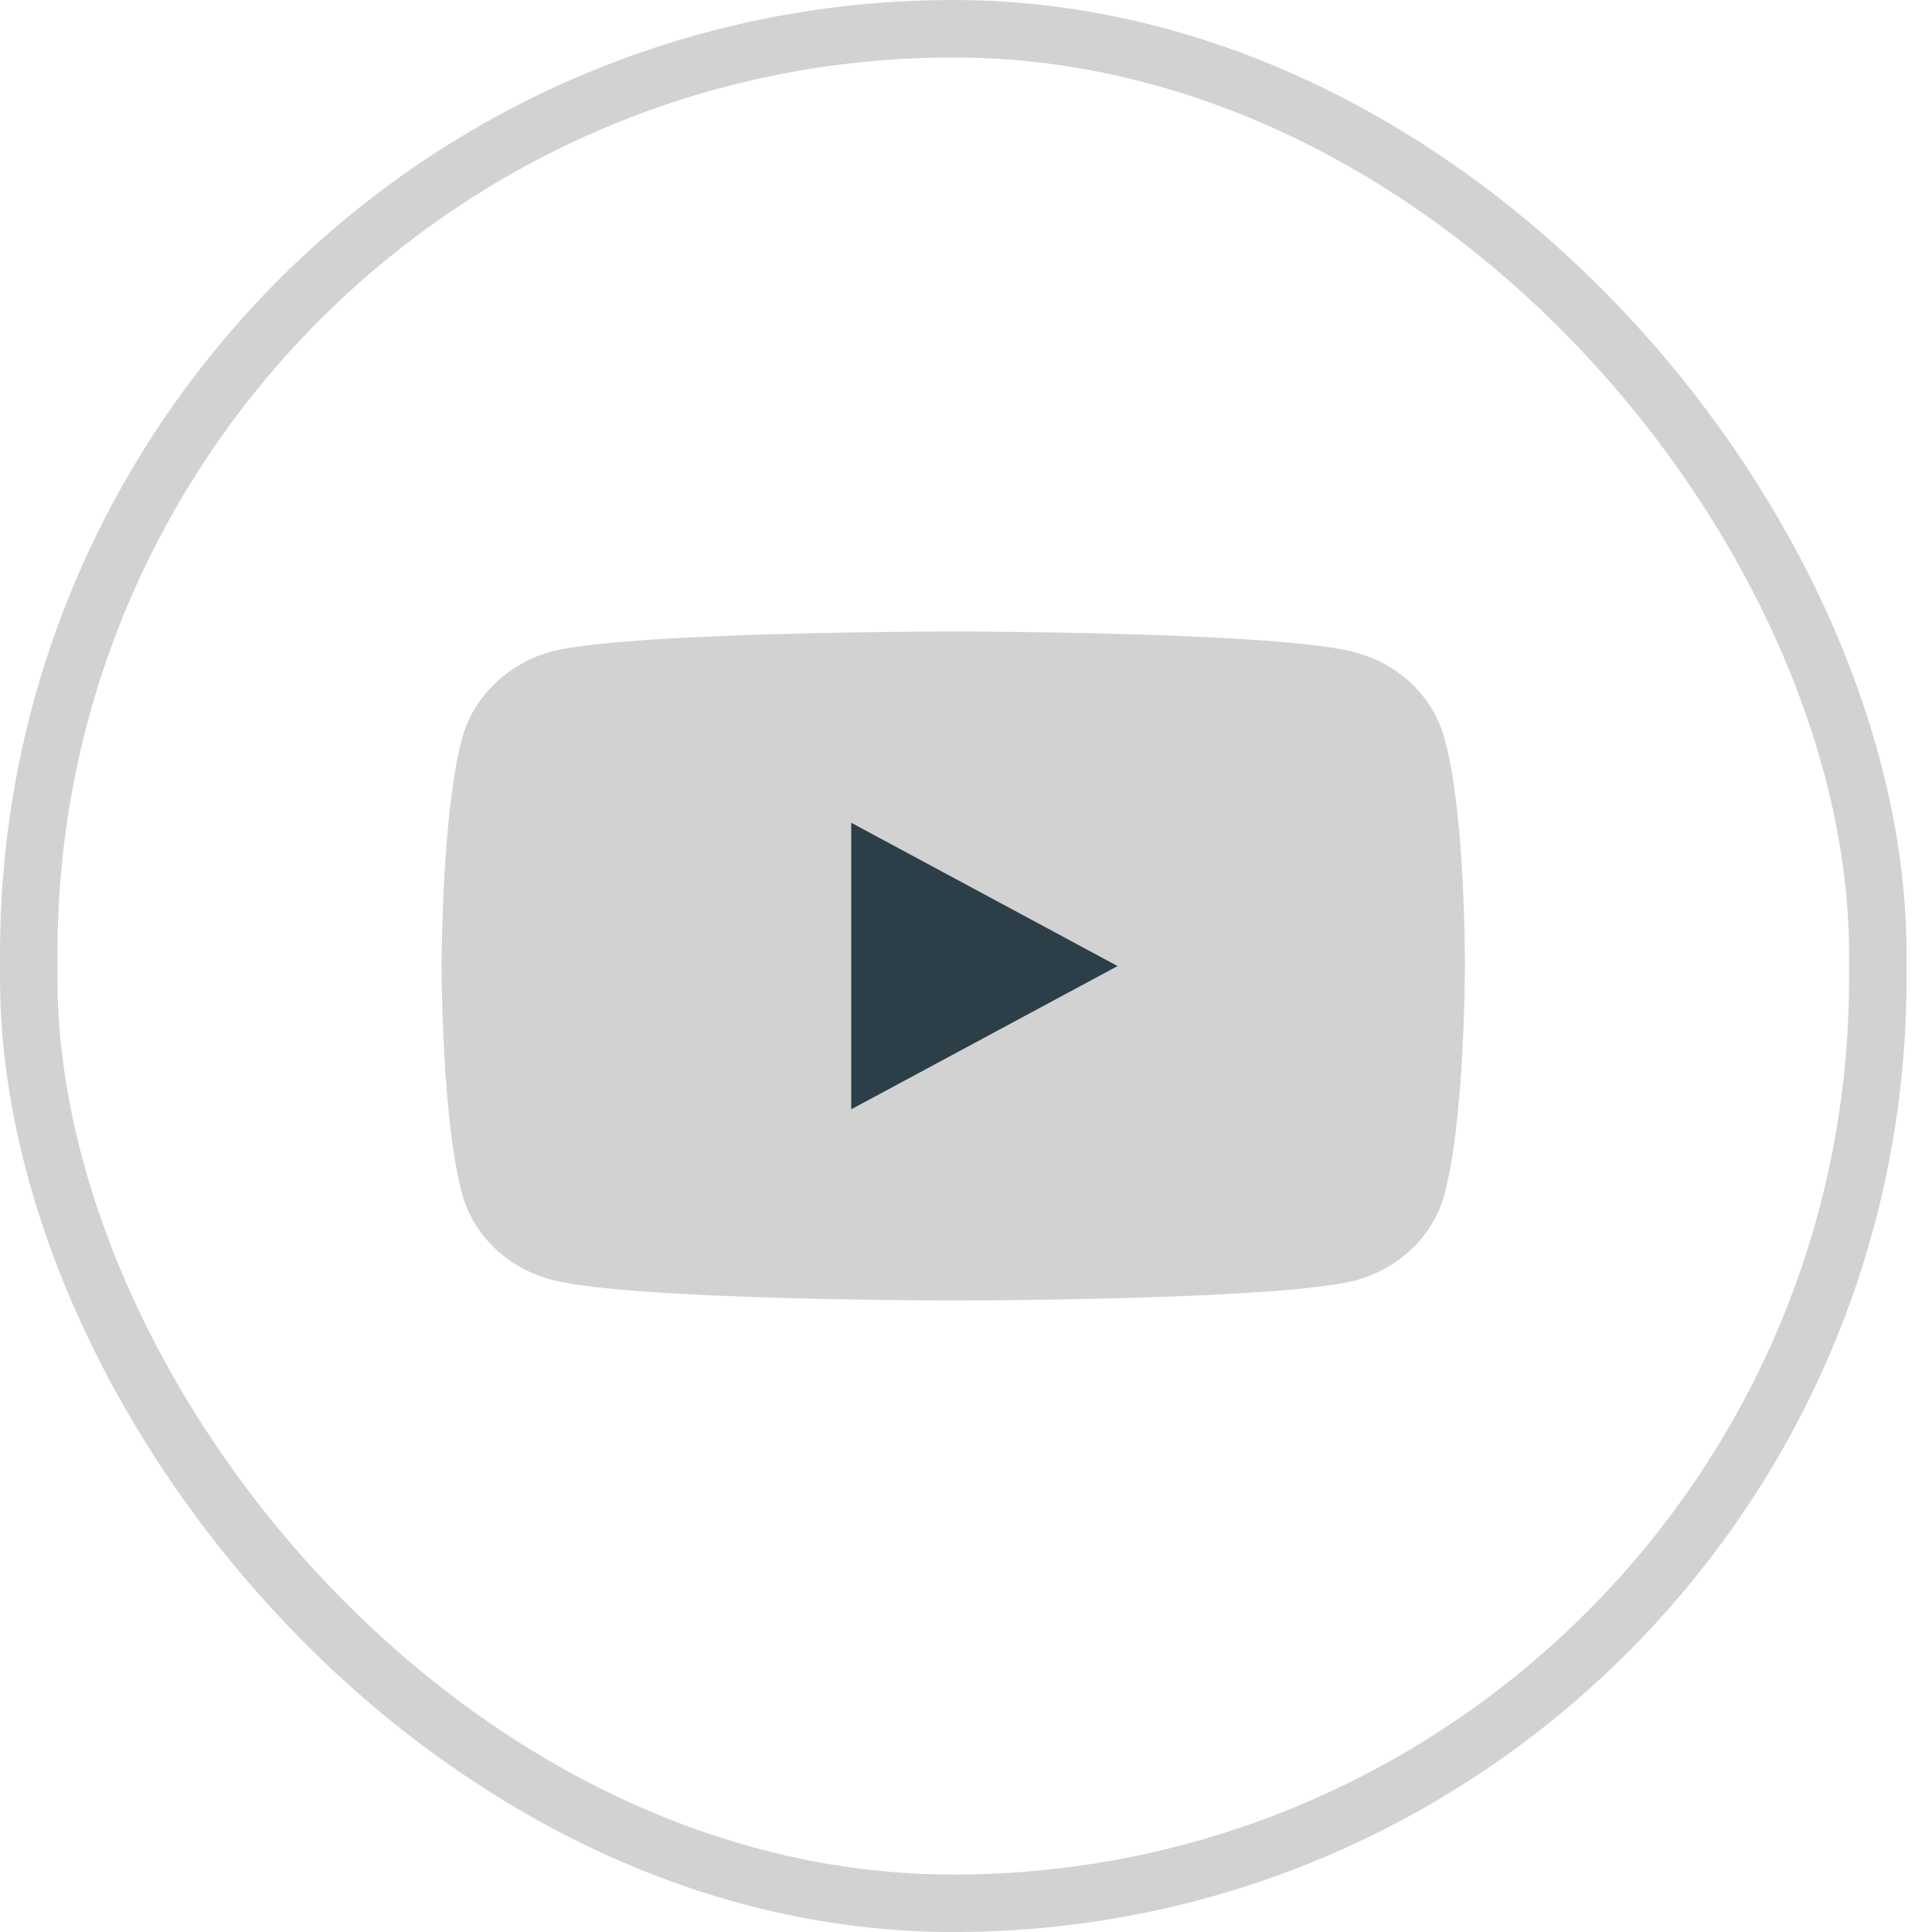 <svg width="35" height="35" viewBox="0 0 35 35" fill="none" xmlns="http://www.w3.org/2000/svg">
<path d="M26.156 13.336C25.942 12.595 25.316 12.01 24.522 11.81C23.072 11.44 17.269 11.44 17.269 11.44C17.269 11.44 11.466 11.44 10.016 11.796C9.237 11.996 8.596 12.595 8.382 13.336C8 14.691 8 17.5 8 17.5C8 17.5 8 20.323 8.382 21.664C8.596 22.405 9.222 22.99 10.016 23.19C11.482 23.56 17.269 23.56 17.269 23.56C17.269 23.56 23.072 23.56 24.522 23.204C25.316 23.004 25.942 22.42 26.156 21.678C26.538 20.323 26.538 17.514 26.538 17.514C26.538 17.514 26.553 14.691 26.156 13.336Z" fill="#D2D2D2"/>
<path d="M20.246 17.501L15.421 14.905V20.096L20.246 17.501Z" fill="#2C3E47"/>
<rect x="0.521" y="0.521" width="33.497" height="33.959" rx="16.748" stroke="#D2D2D2" stroke-width="1.041"/>
</svg>
